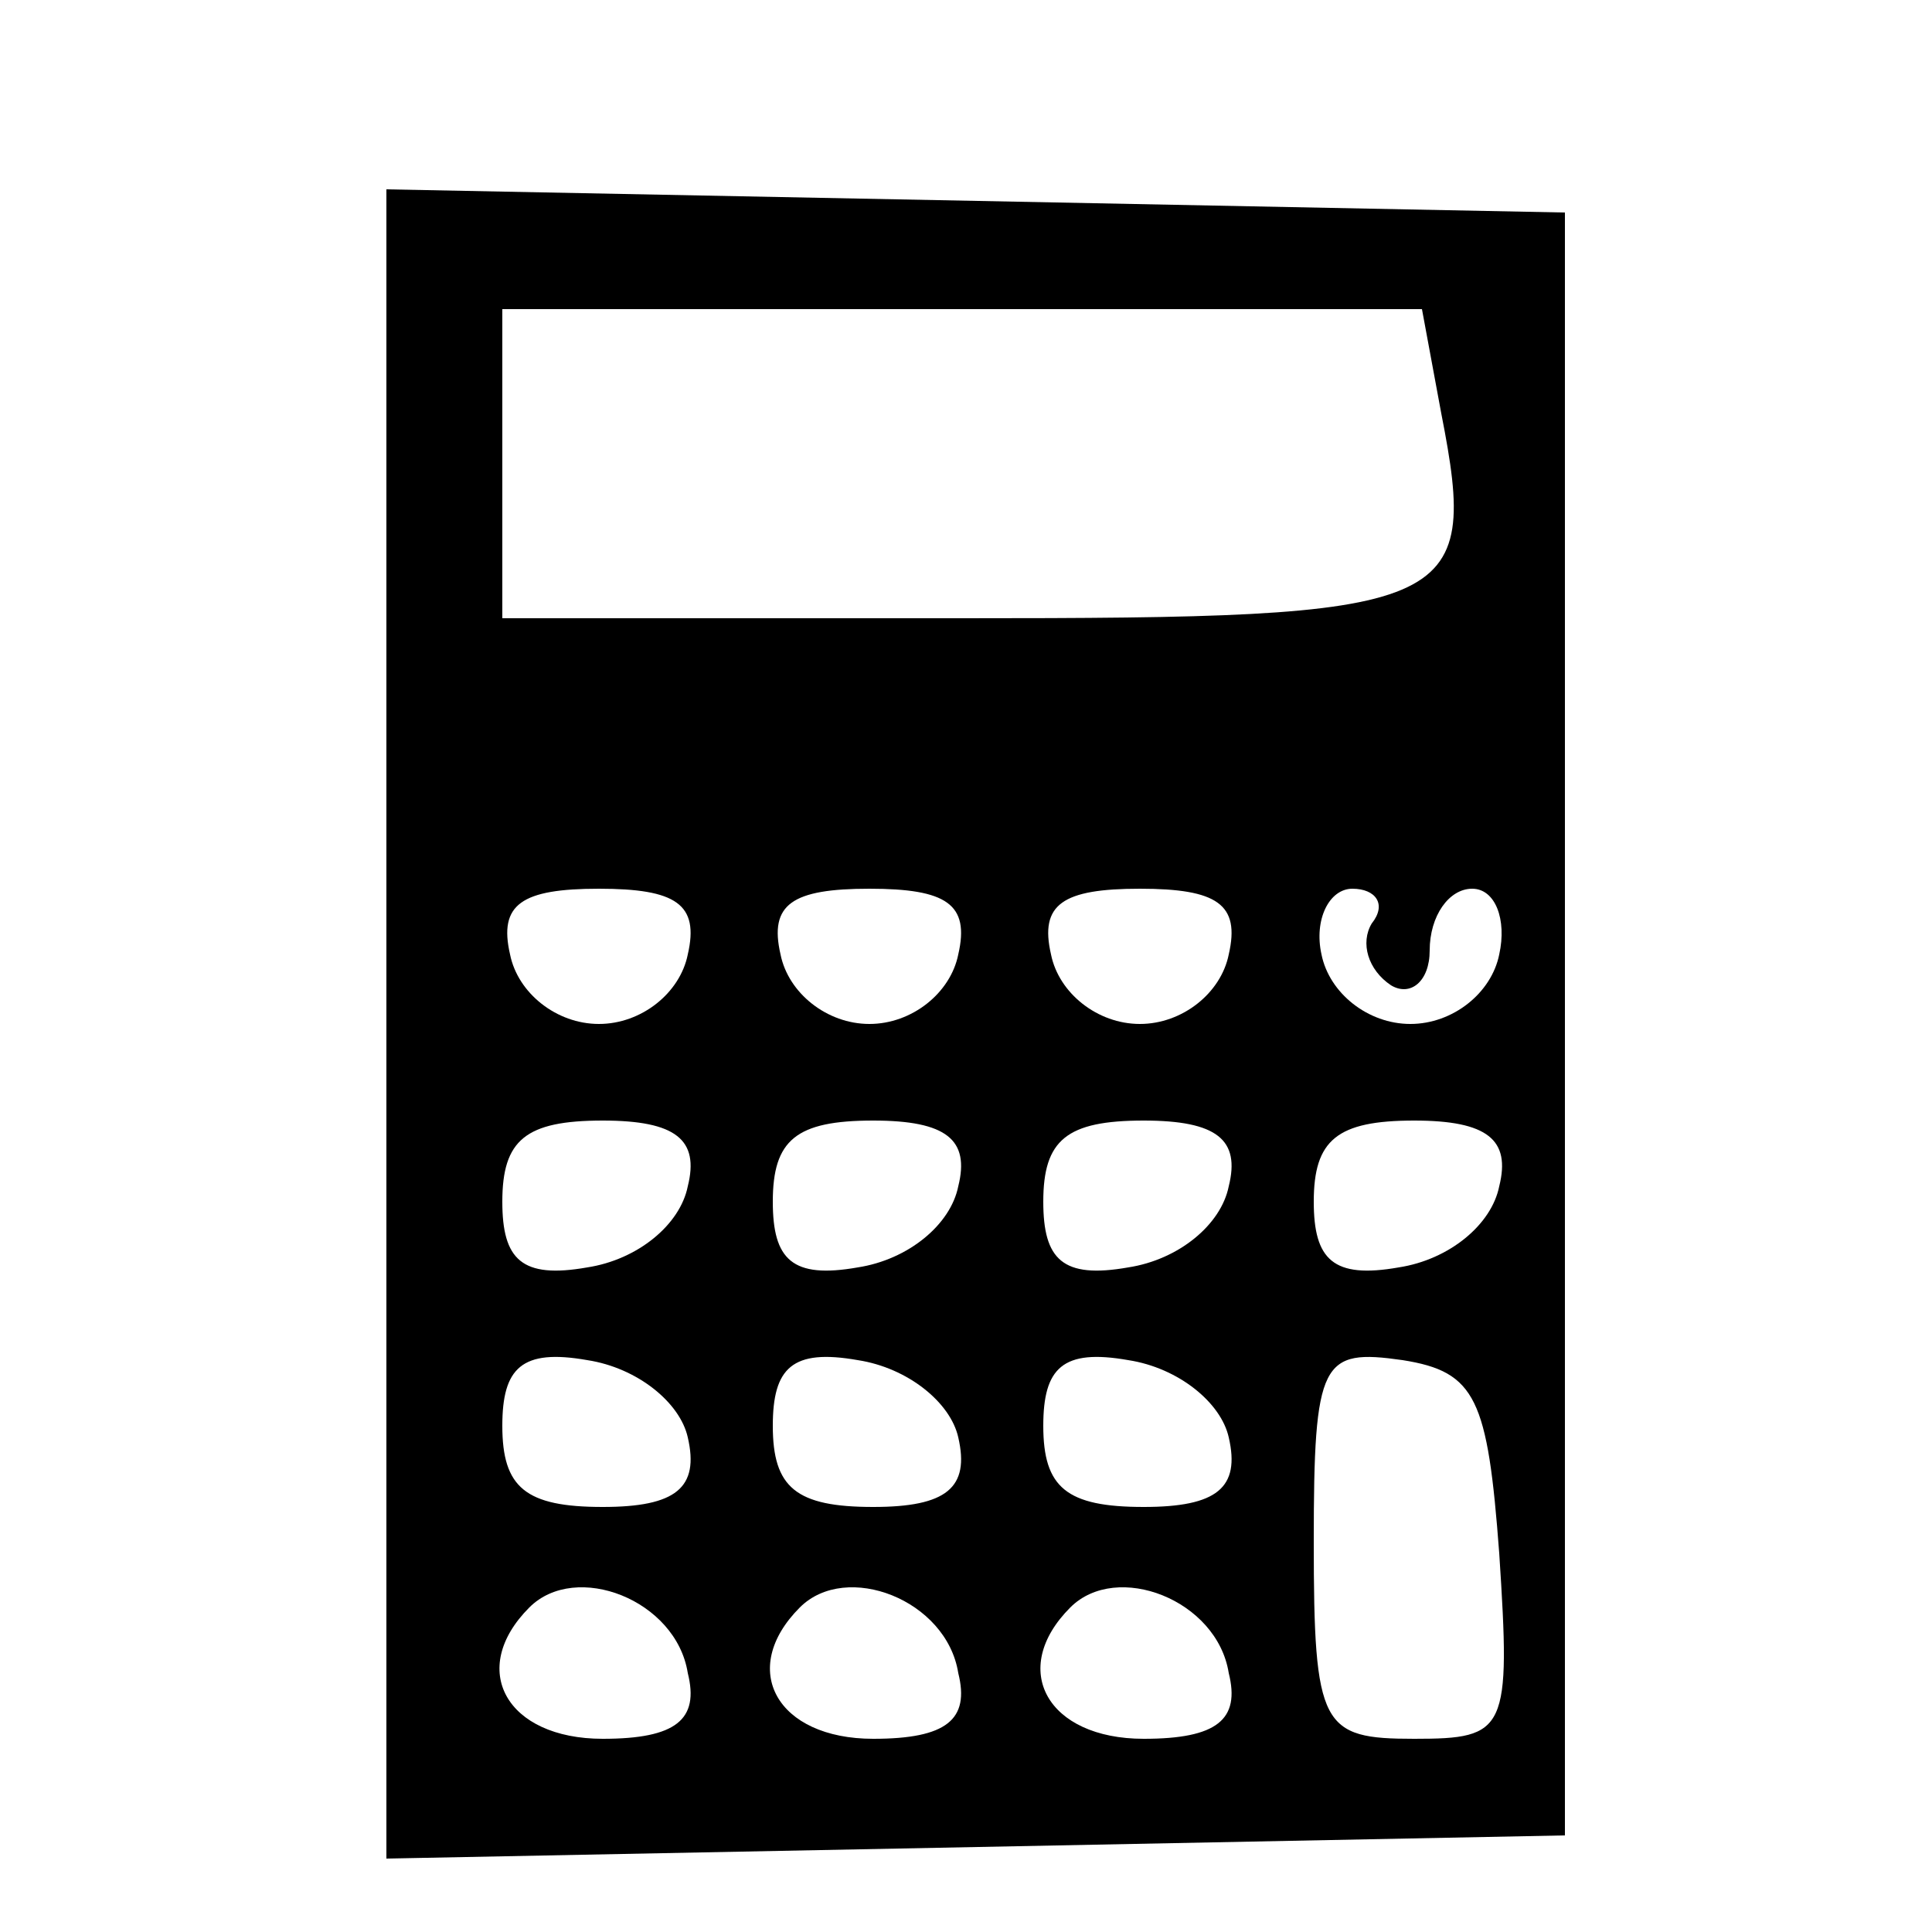<?xml version="1.0" standalone="no"?>
<!DOCTYPE svg PUBLIC "-//W3C//DTD SVG 20010904//EN"
 "http://www.w3.org/TR/2001/REC-SVG-20010904/DTD/svg10.dtd">
<svg version="1.0" xmlns="http://www.w3.org/2000/svg"
 width="50pt" height="50pt" viewBox="0 0 50 50"
 preserveAspectRatio="xMidYMid meet">

<g transform="translate(0,50) scale(0.1,-0.1)"
fill="#000000" stroke="none">
<path d="M100 235 l0 -216 153 3 152 3 0 210 0 210 -152 3 -153 3 0 -216z
m273 158 c10 -51 4 -53 -124 -53 l-119 0 0 40 0 40 119 0 119 0 5 -27z m-195
-140 c-2 -10 -12 -18 -23 -18 -11 0 -21 8 -23 18 -3 13 3 17 23 17 20 0 26 -4
23 -17z m70 0 c-2 -10 -12 -18 -23 -18 -11 0 -21 8 -23 18 -3 13 3 17 23 17
20 0 26 -4 23 -17z m70 0 c-2 -10 -12 -18 -23 -18 -11 0 -21 8 -23 18 -3 13 3
17 23 17 20 0 26 -4 23 -17z m37 8 c-3 -5 -1 -12 5 -16 5 -3 10 1 10 9 0 9 5
16 11 16 6 0 9 -8 7 -17 -2 -10 -12 -18 -23 -18 -11 0 -21 8 -23 18 -2 9 2 17
8 17 6 0 9 -4 5 -9z m-177 -68 c-2 -10 -13 -19 -26 -21 -17 -3 -22 2 -22 17 0
16 6 21 26 21 19 0 25 -5 22 -17z m70 0 c-2 -10 -13 -19 -26 -21 -17 -3 -22 2
-22 17 0 16 6 21 26 21 19 0 25 -5 22 -17z m70 0 c-2 -10 -13 -19 -26 -21 -17
-3 -22 2 -22 17 0 16 6 21 26 21 19 0 25 -5 22 -17z m70 0 c-2 -10 -13 -19
-26 -21 -17 -3 -22 2 -22 17 0 16 6 21 26 21 19 0 25 -5 22 -17z m-210 -65 c3
-13 -3 -18 -22 -18 -20 0 -26 5 -26 21 0 15 5 20 22 17 13 -2 24 -11 26 -20z
m70 0 c3 -13 -3 -18 -22 -18 -20 0 -26 5 -26 21 0 15 5 20 22 17 13 -2 24 -11
26 -20z m70 0 c3 -13 -3 -18 -22 -18 -20 0 -26 5 -26 21 0 15 5 20 22 17 13
-2 24 -11 26 -20z m70 -30 c3 -46 2 -48 -22 -48 -24 0 -26 3 -26 51 0 47 2 50
23 47 19 -3 22 -10 25 -50z m-210 -31 c3 -12 -3 -17 -22 -17 -25 0 -35 18 -19
34 12 12 38 2 41 -17z m70 0 c3 -12 -3 -17 -22 -17 -25 0 -35 18 -19 34 12 12
38 2 41 -17z m70 0 c3 -12 -3 -17 -22 -17 -25 0 -35 18 -19 34 12 12 38 2 41
-17z"/>
</g>
</svg>
